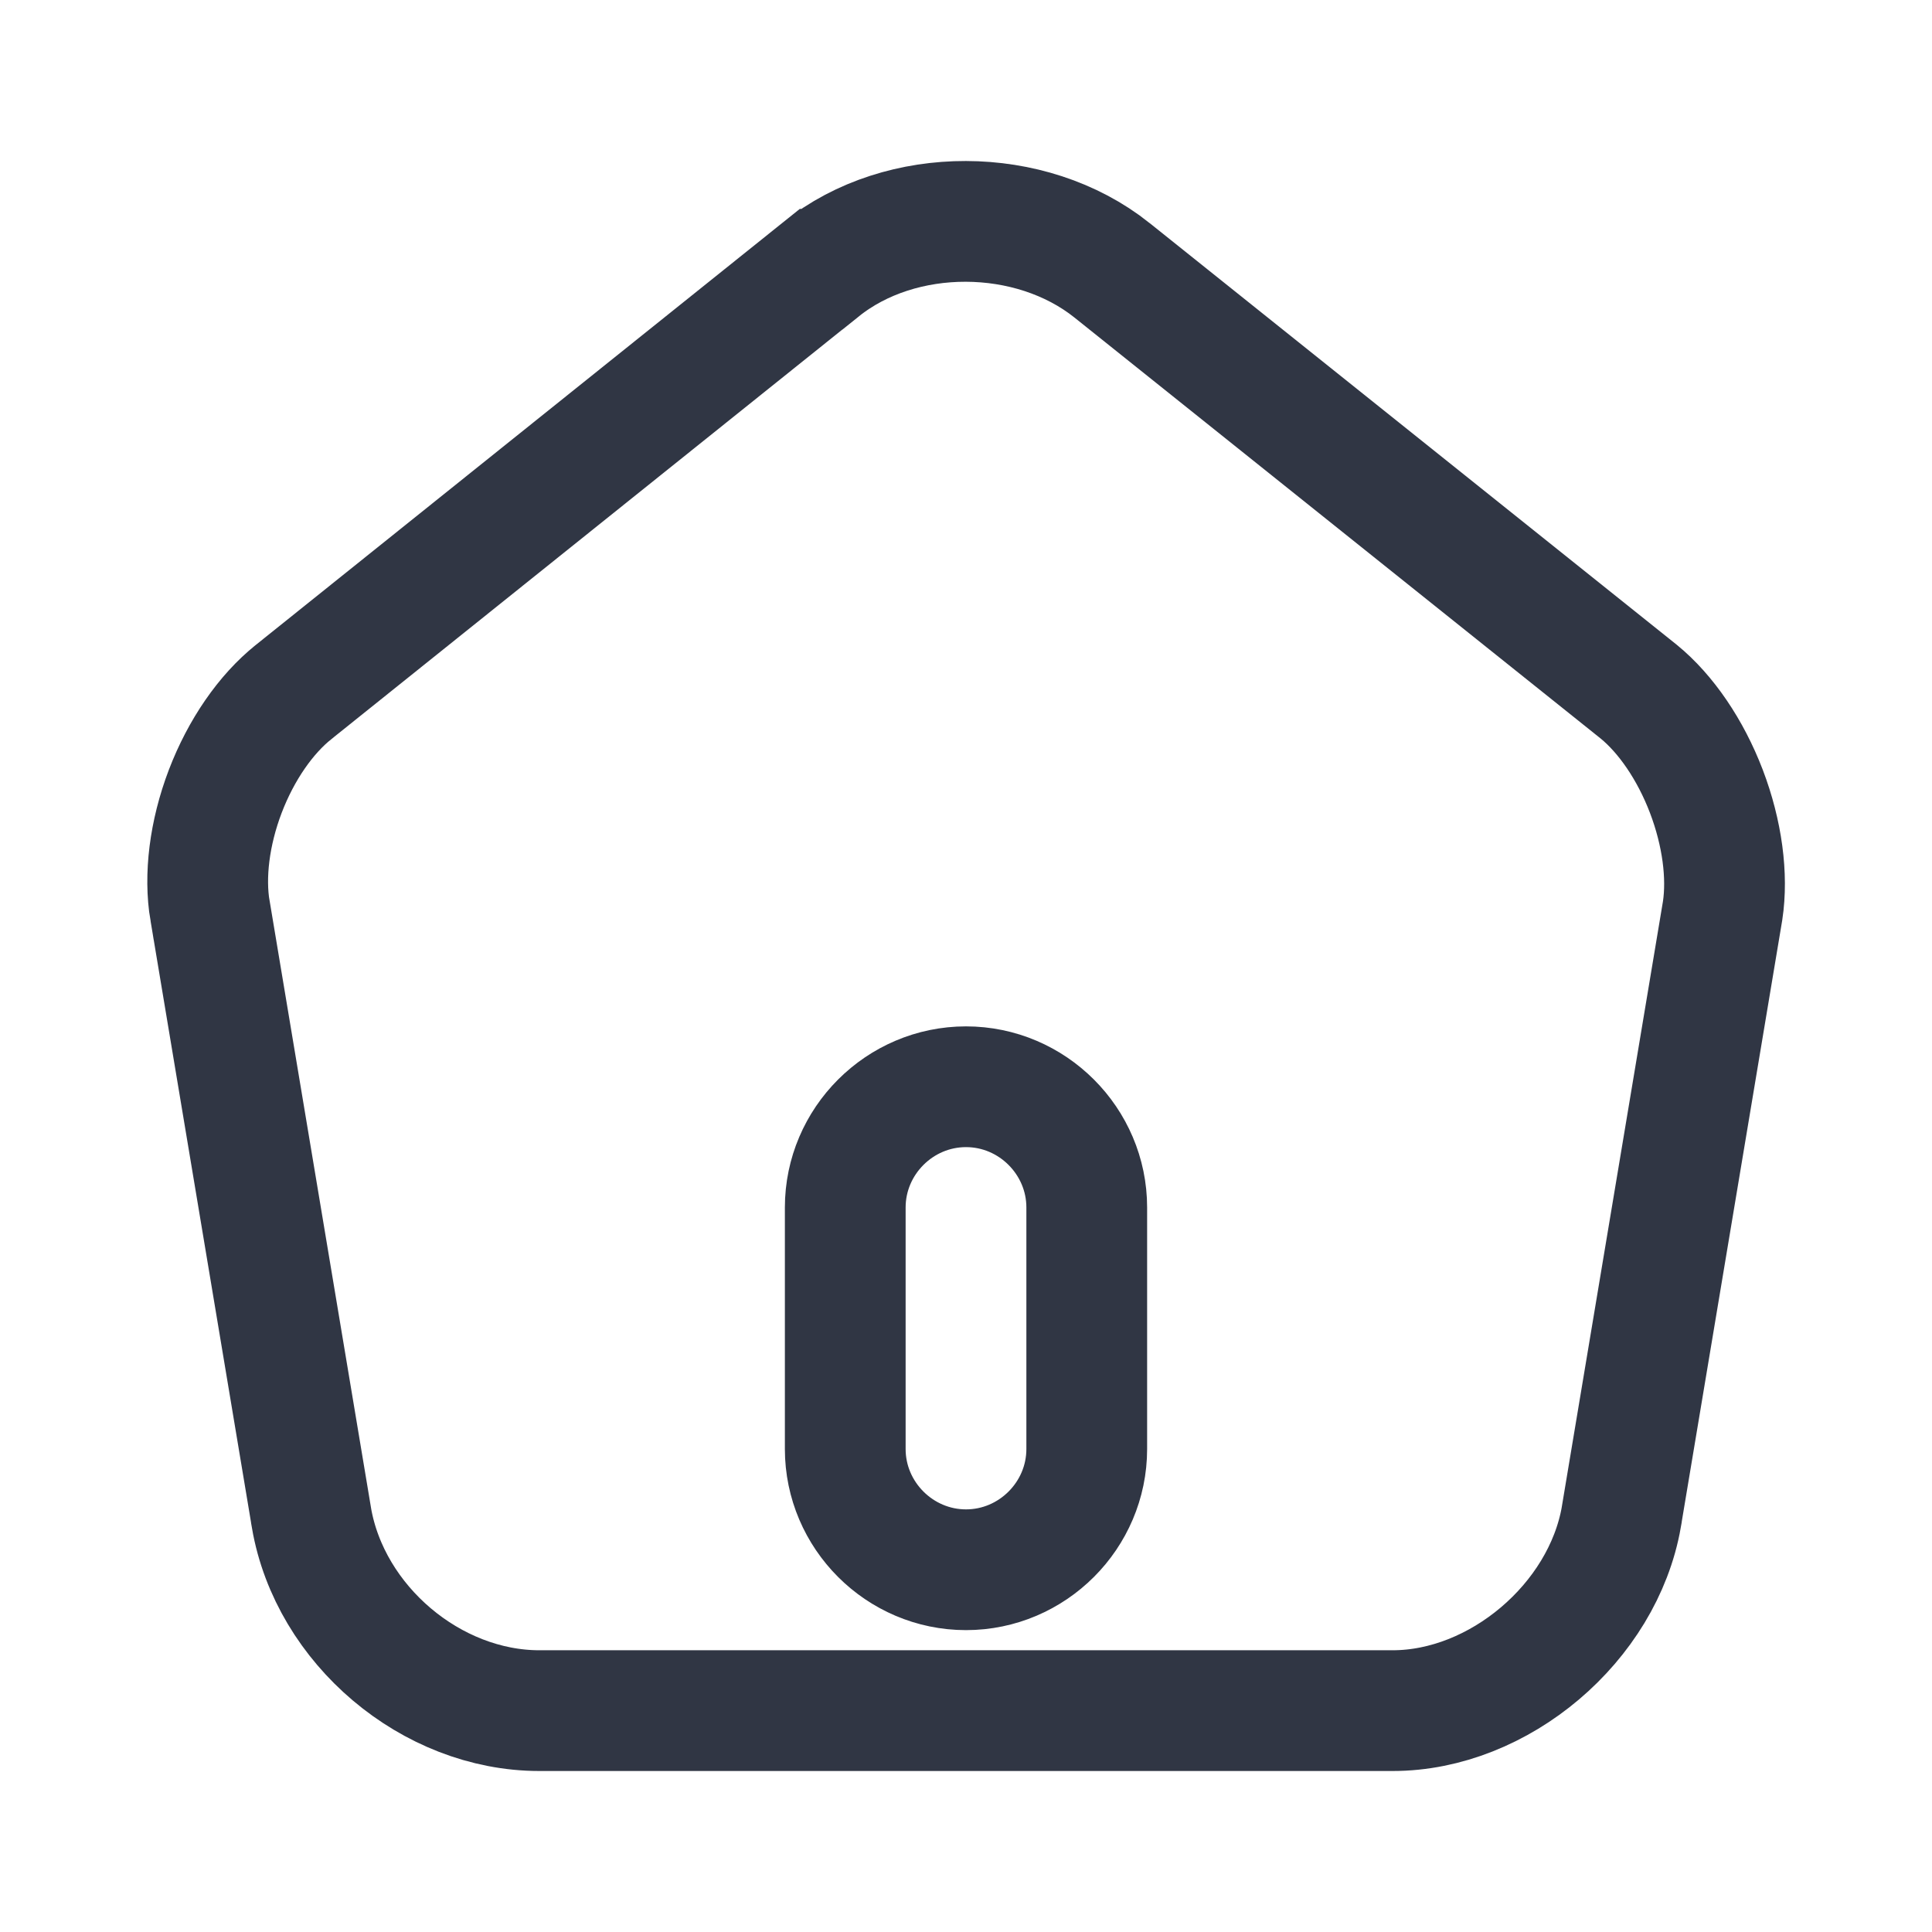 <svg width="24" height="24" viewBox="0 0 24 24" fill="none" xmlns="http://www.w3.org/2000/svg">
<path d="M10.199 3.345L10.2 3.345C11.191 2.549 12.801 2.551 13.812 3.356C13.812 3.356 13.812 3.356 13.813 3.357L20.358 8.593C20.694 8.868 20.998 9.31 21.197 9.83C21.395 10.35 21.464 10.882 21.399 11.312L20.141 18.842C20.141 18.842 20.141 18.843 20.141 18.844C19.911 20.158 18.62 21.25 17.3 21.25H6.7C5.358 21.25 4.099 20.186 3.869 18.855C3.869 18.854 3.869 18.854 3.869 18.853L2.61 11.316L2.609 11.315C2.536 10.883 2.601 10.349 2.798 9.831C2.996 9.313 3.303 8.871 3.648 8.596L3.649 8.595L10.199 3.345ZM12 19.5C12.824 19.5 13.5 18.824 13.5 18V15C13.5 14.176 12.824 13.5 12 13.5C11.176 13.5 10.5 14.176 10.5 15V18C10.5 18.824 11.176 19.5 12 19.5Z" stroke="#303644" stroke-width="1.5"/>
</svg>
